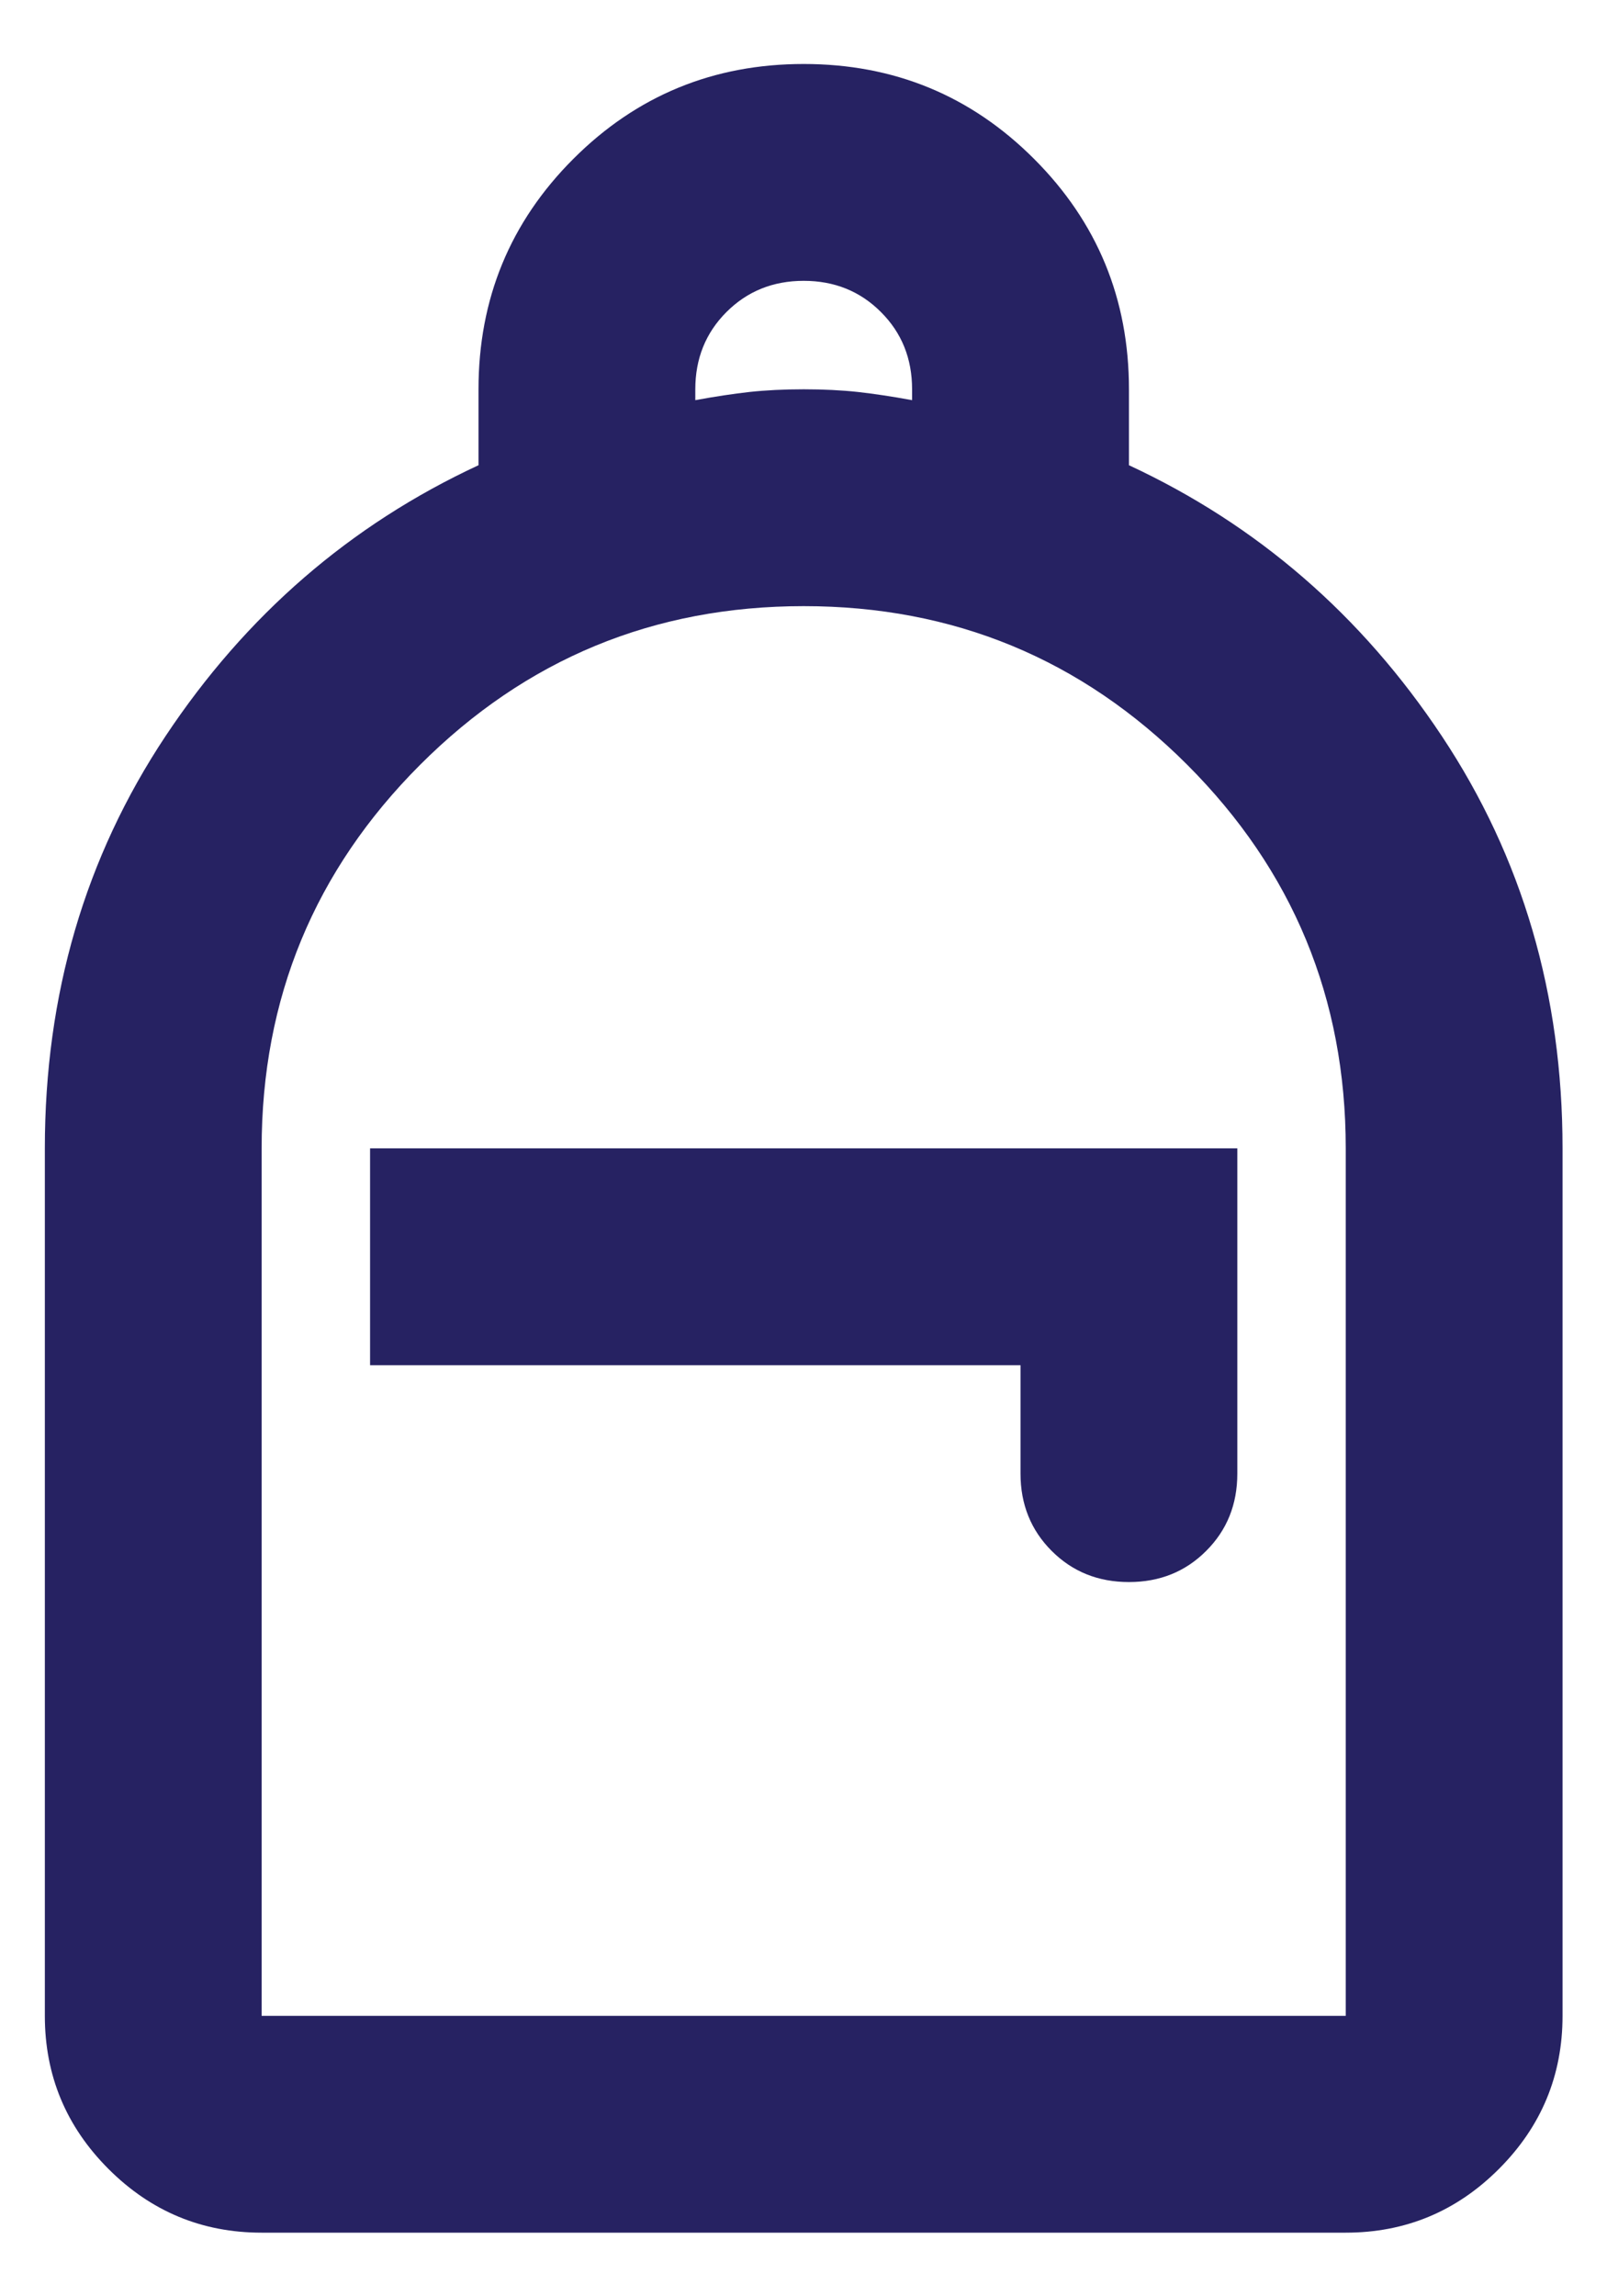 <svg width="21" height="30" viewBox="0 0 21 30" fill="none" xmlns="http://www.w3.org/2000/svg">
<path d="M3.419 29.169C2.64 29.169 1.973 28.892 1.418 28.337C0.863 27.782 0.586 27.115 0.586 26.336V15.003C0.586 12.996 1.111 11.201 2.162 9.619C3.213 8.037 4.576 6.857 6.253 6.078V5.086C6.253 3.905 6.666 2.902 7.492 2.076C8.319 1.249 9.322 0.836 10.503 0.836C11.683 0.836 12.687 1.249 13.513 2.076C14.339 2.902 14.753 3.905 14.753 5.086V6.078C16.429 6.857 17.793 8.037 18.843 9.619C19.894 11.201 20.419 12.996 20.419 15.003V26.336C20.419 27.115 20.142 27.782 19.587 28.337C19.032 28.892 18.365 29.169 17.586 29.169H3.419ZM3.419 26.336H17.586V15.003C17.586 13.043 16.895 11.372 15.514 9.991C14.133 8.61 12.462 7.919 10.503 7.919C8.543 7.919 6.872 8.61 5.491 9.991C4.11 11.372 3.419 13.043 3.419 15.003V26.336ZM14.753 20.669C15.154 20.669 15.491 20.534 15.762 20.262C16.034 19.991 16.169 19.654 16.169 19.253V15.003H4.836V17.836H13.336V19.253C13.336 19.654 13.472 19.991 13.743 20.262C14.015 20.534 14.351 20.669 14.753 20.669ZM9.086 5.228C9.346 5.18 9.582 5.145 9.794 5.121C10.007 5.098 10.243 5.086 10.503 5.086C10.762 5.086 10.998 5.098 11.211 5.121C11.423 5.145 11.659 5.18 11.919 5.228V5.086C11.919 4.685 11.784 4.348 11.512 4.077C11.241 3.805 10.904 3.669 10.503 3.669C10.101 3.669 9.765 3.805 9.493 4.077C9.222 4.348 9.086 4.685 9.086 5.086V5.228Z" fill="#262262"/>
</svg>
